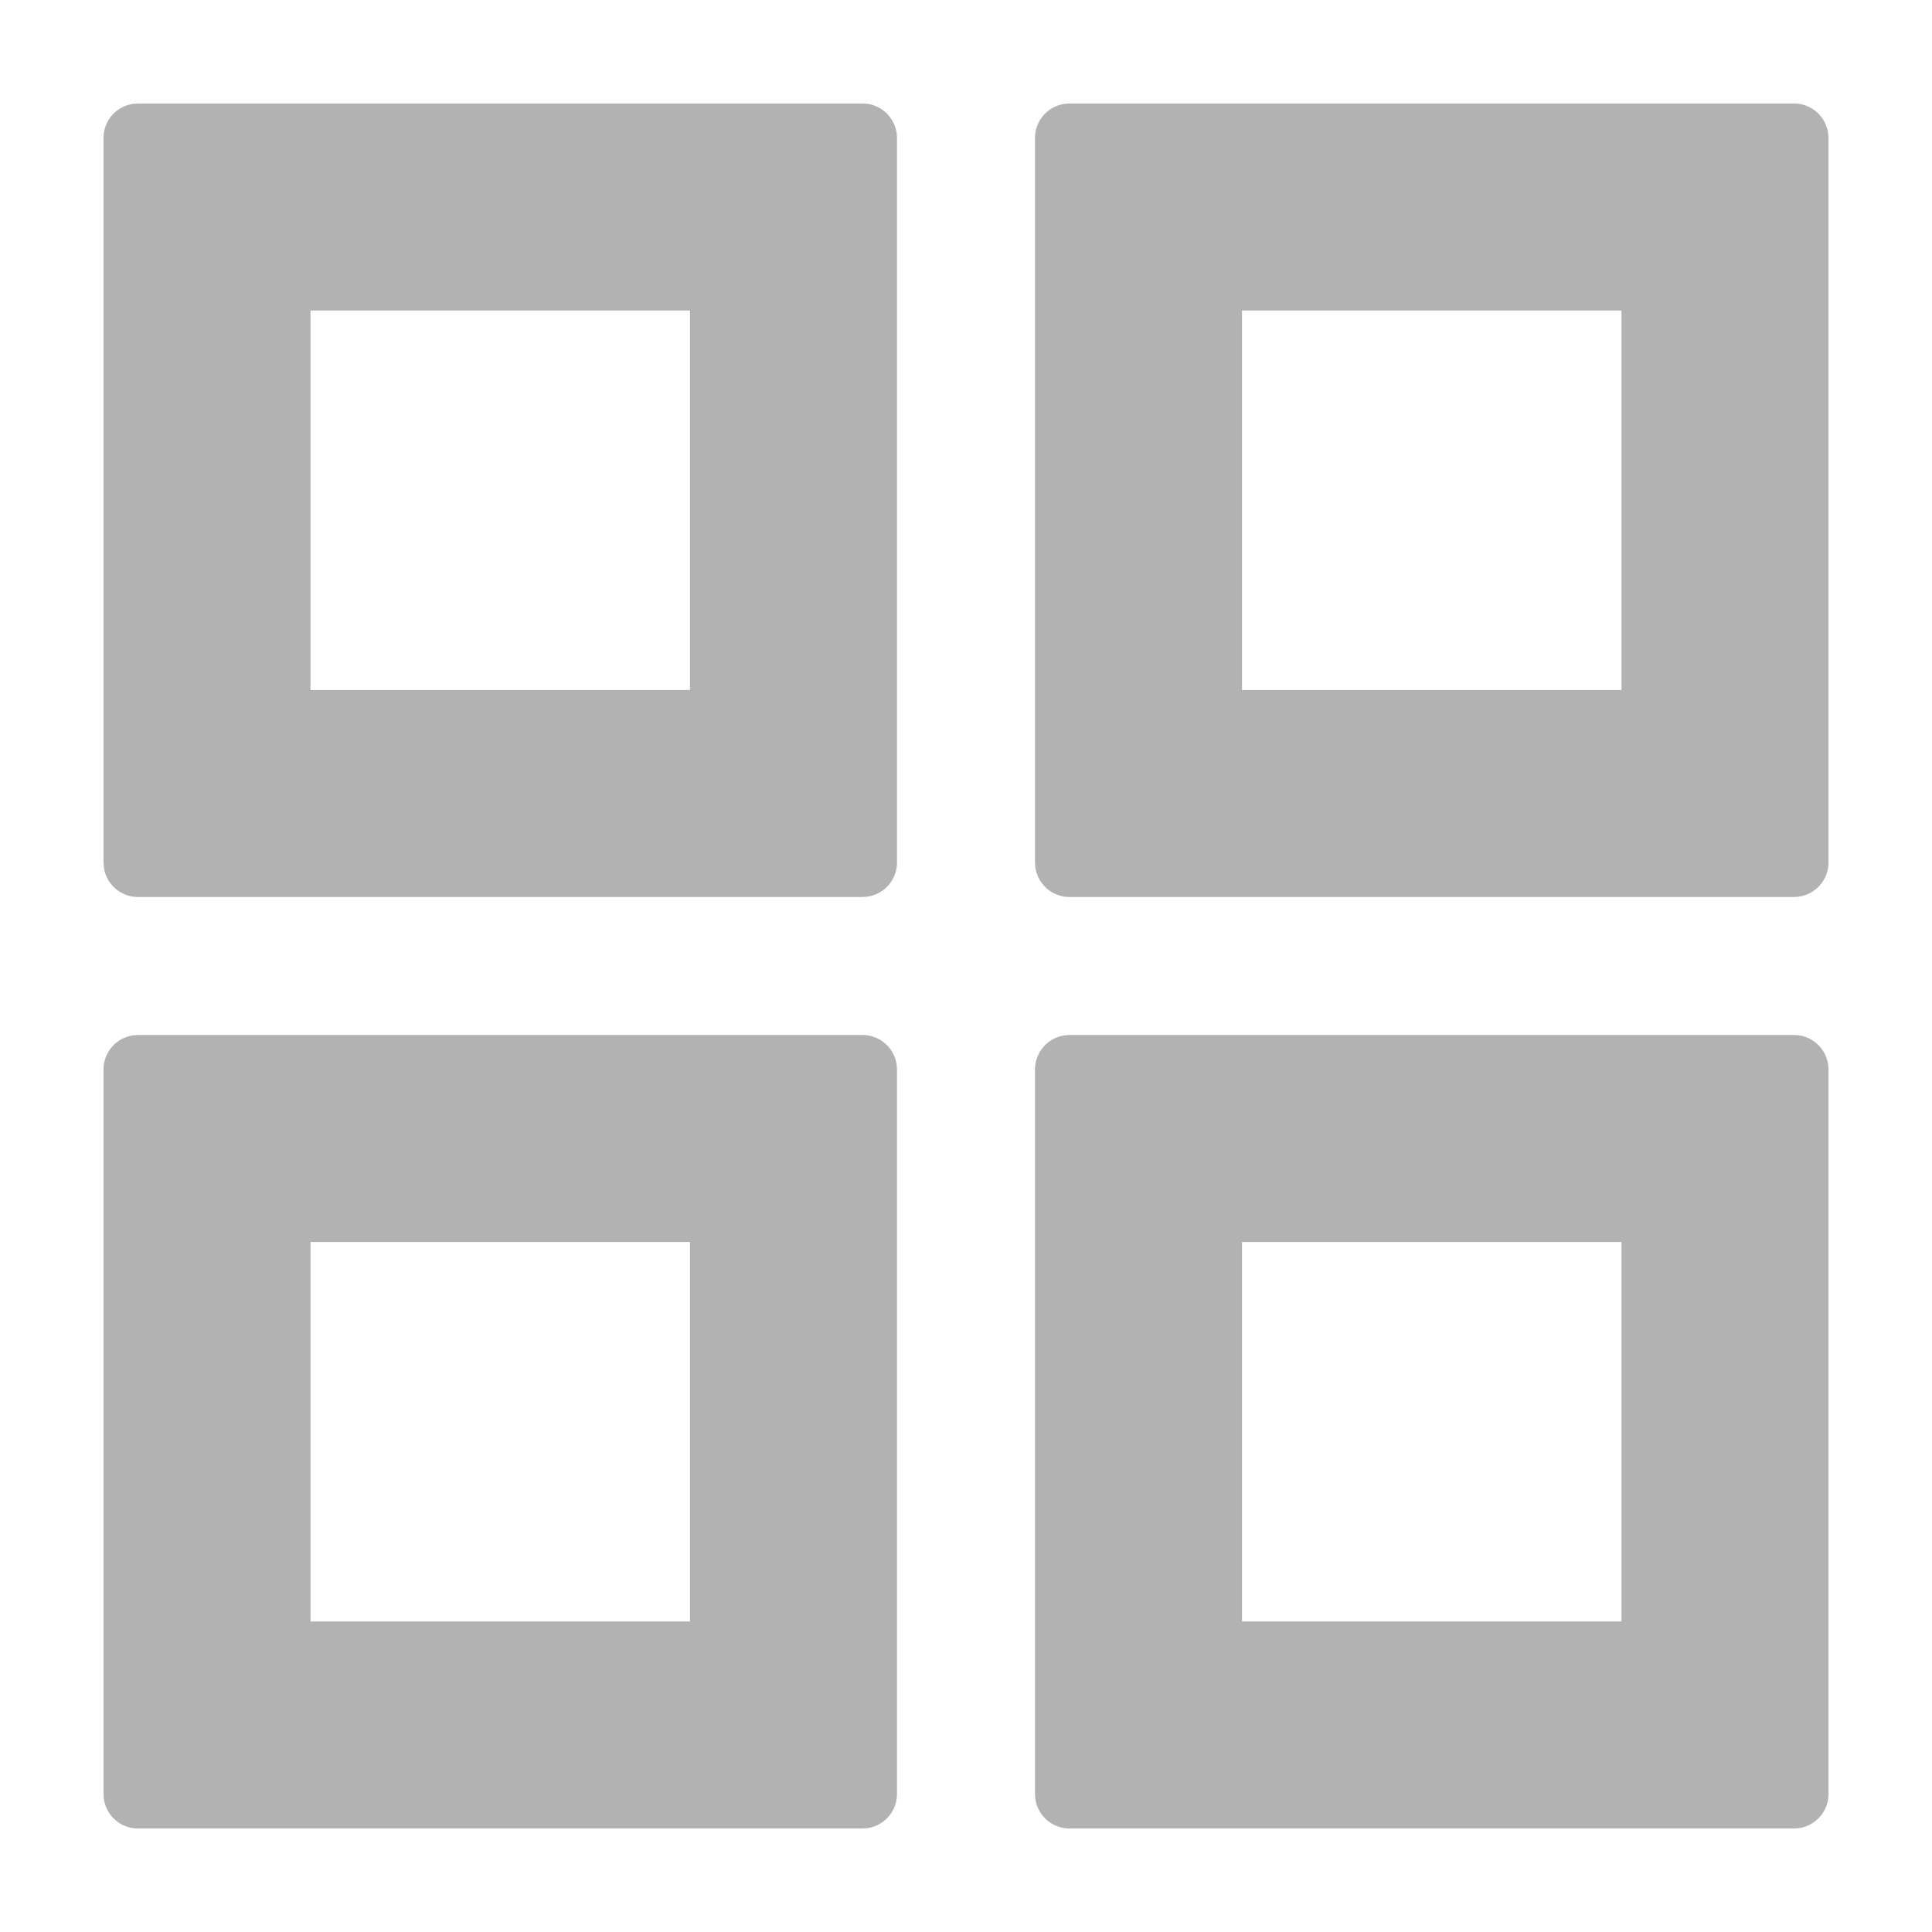 <svg class="icon"  viewBox="0 0 1024 1024" version="1.1" xmlns="http://www.w3.org/2000/svg"><path d="M950.857 548.571a18.286 18.286 0 0 1 18.139 16.091l0.146 2.194V950.857a18.286 18.286 0 0 1-16.091 18.139l-2.194 0.146H566.857a18.286 18.286 0 0 1-18.139-16.091L548.571 950.857V566.857a18.286 18.286 0 0 1 16.091-18.139l2.194-0.146H950.857z m-493.714 0a18.286 18.286 0 0 1 18.139 16.091l0.146 2.194V950.857a18.286 18.286 0 0 1-16.091 18.139l-2.194 0.146H73.143a18.286 18.286 0 0 1-18.139-16.091L54.857 950.857V566.857a18.286 18.286 0 0 1 16.091-18.139L73.143 548.571h384z m402.286 109.714H658.286v201.143h201.143V658.286zM365.714 658.286H164.571v201.143H365.714V658.286z m585.143-603.429a18.286 18.286 0 0 1 18.139 16.091l0.146 2.194v384a18.286 18.286 0 0 1-16.091 18.139L950.857 475.429H566.857a18.286 18.286 0 0 1-18.139-16.091L548.571 457.143V73.143a18.286 18.286 0 0 1 16.091-18.139L566.857 54.857H950.857z m-493.714 0a18.286 18.286 0 0 1 18.139 16.091L475.429 73.143v384a18.286 18.286 0 0 1-16.091 18.139l-2.194 0.146H73.143a18.286 18.286 0 0 1-18.139-16.091L54.857 457.143V73.143A18.286 18.286 0 0 1 70.949 55.003L73.143 54.857h384z m402.286 109.714H658.286V365.714h201.143V164.571zM365.714 164.571H164.571V365.714H365.714V164.571z" fill="#B2B2B2" /></svg>